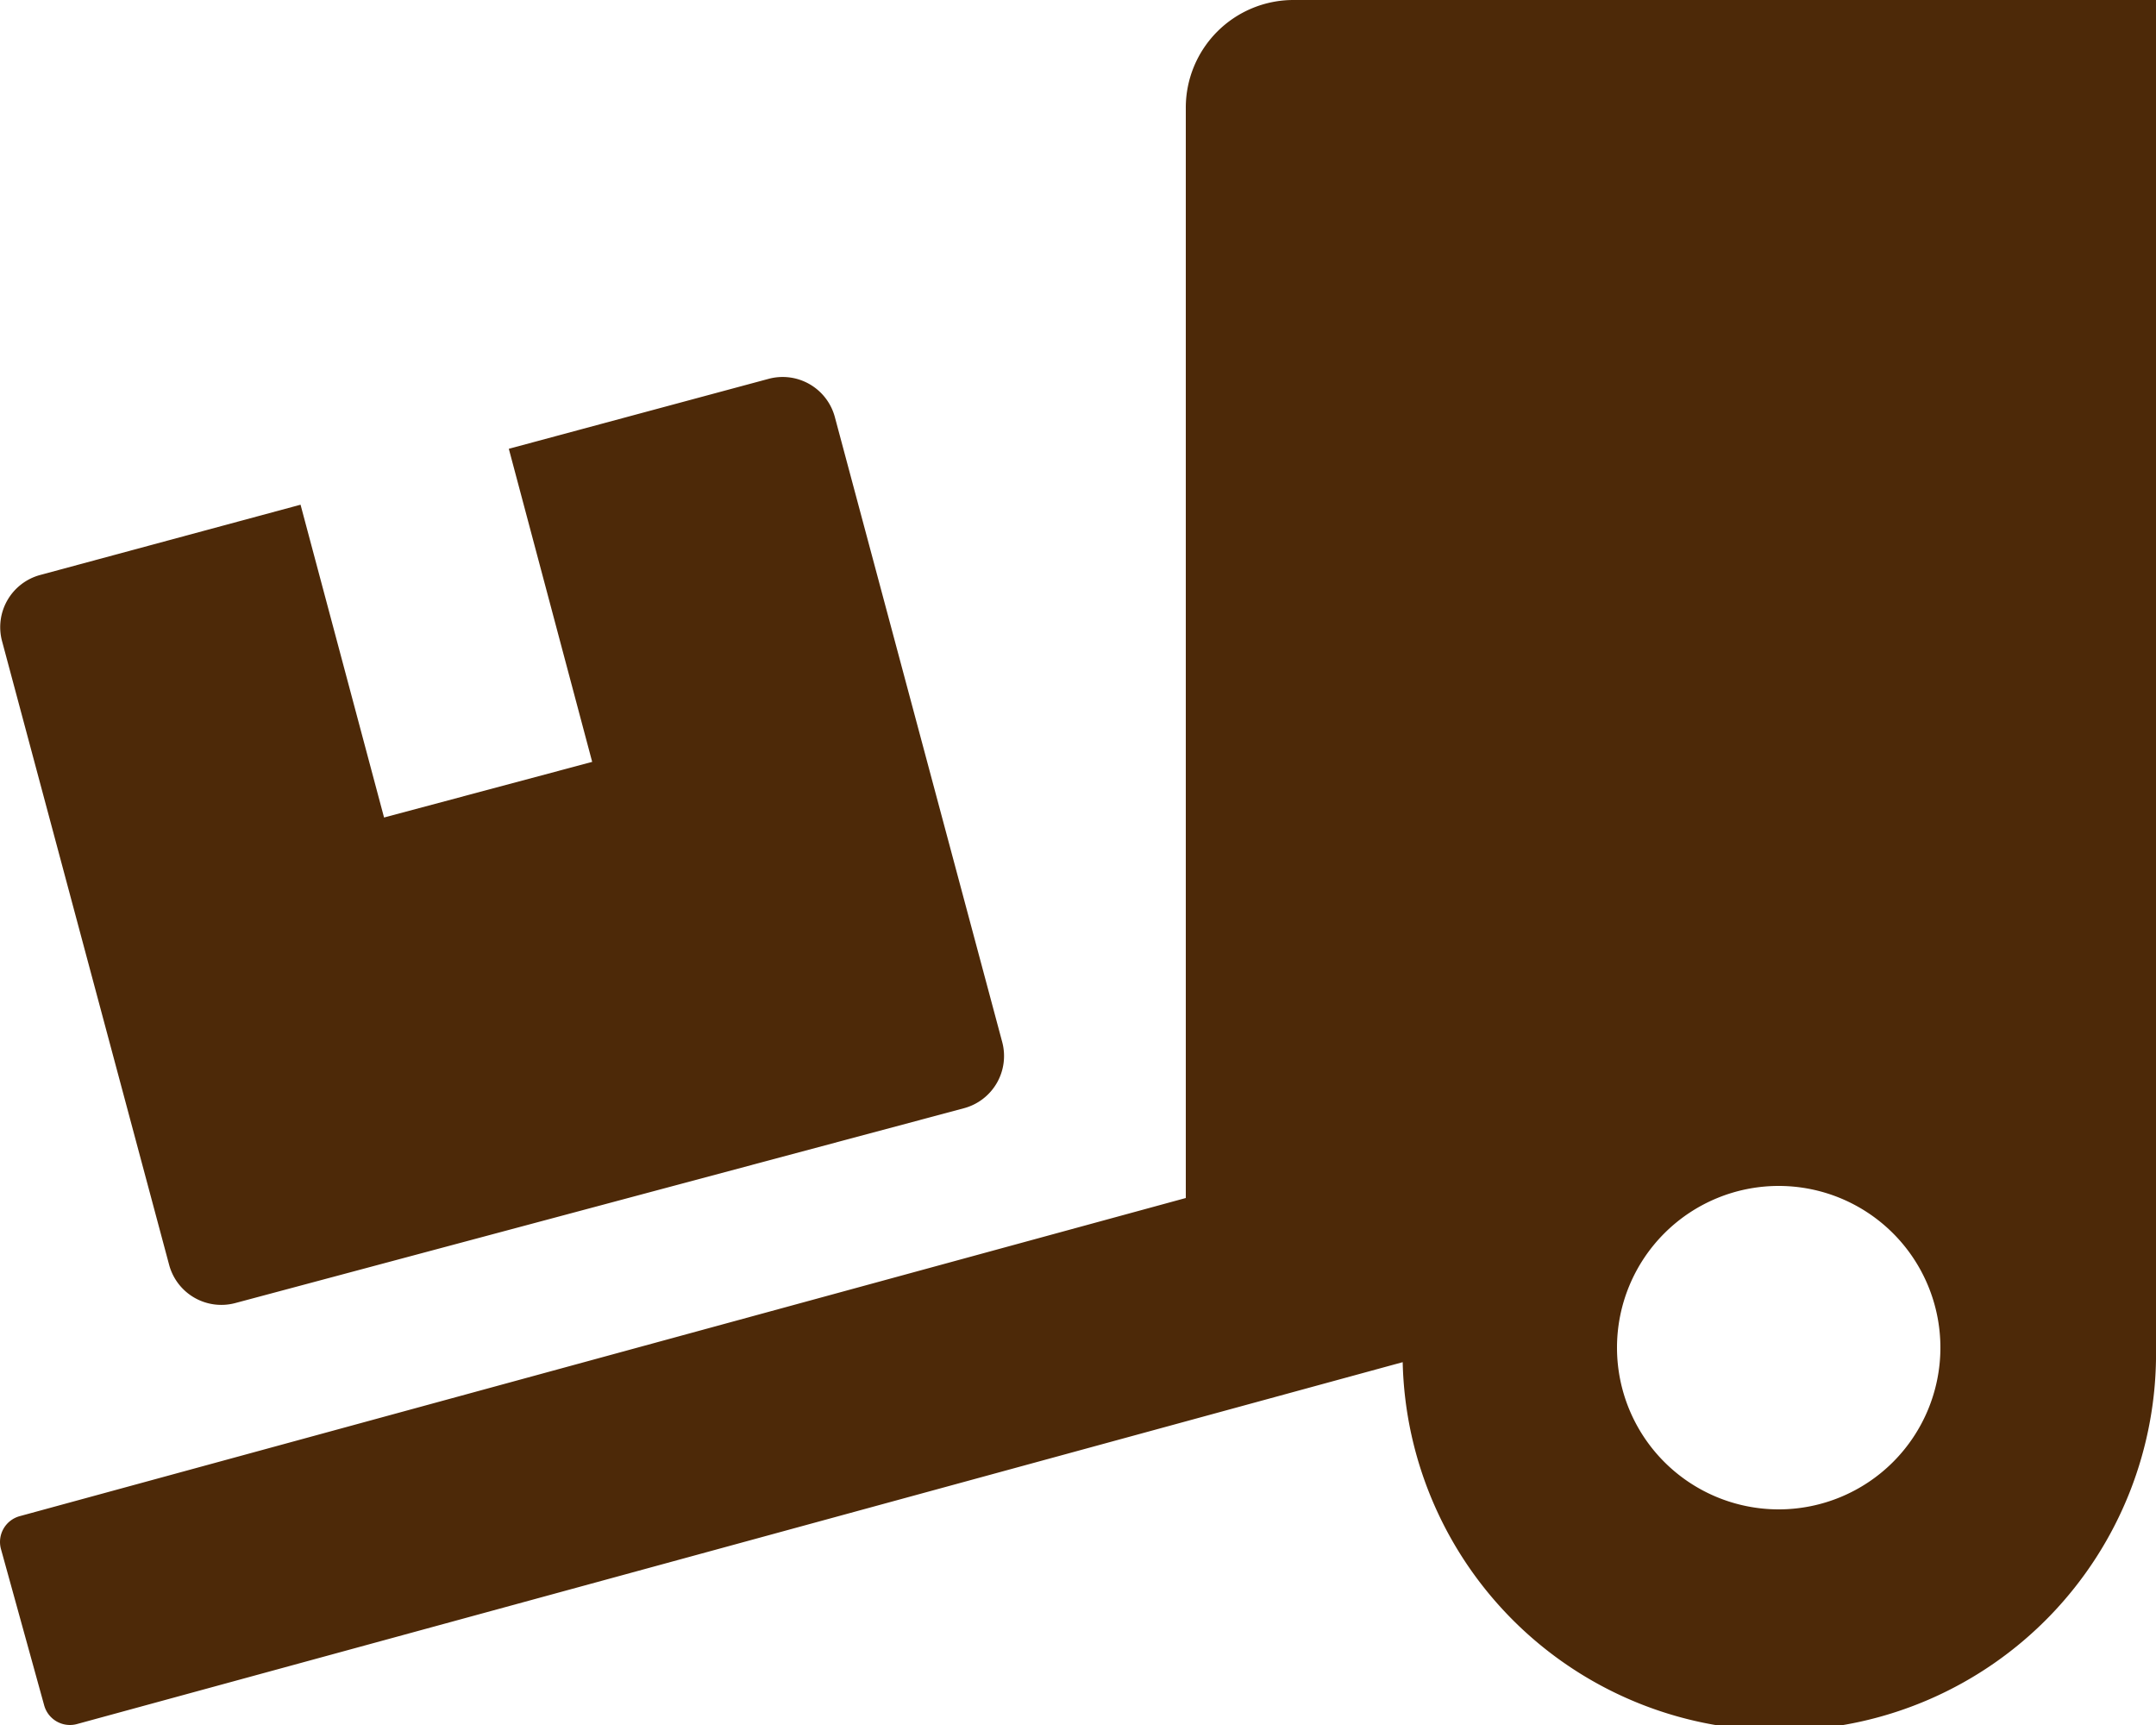 <svg xmlns="http://www.w3.org/2000/svg" width="15" height="12" viewBox="0 0 15 12">
  <path id="Icon_awesome-truck-loading" data-name="Icon awesome-truck-loading" d="M1.177,8.8a.376.376,0,0,0,.459.265L6.708,7.709a.376.376,0,0,0,.265-.459L5.808,2.9a.376.376,0,0,0-.459-.265l-1.809.487L4.12,5.3l-1.448.387L2.091,3.511.279,4a.376.376,0,0,0-.265.459ZM9,0a.749.749,0,0,0-.75.75V8.334L.138,10.547a.186.186,0,0,0-.131.23l.3,1.085a.186.186,0,0,0,.23.131L9.759,9.476A2.621,2.621,0,0,0,15,9.375V0Zm3.375,10.5A1.125,1.125,0,1,1,13.5,9.375,1.125,1.125,0,0,1,12.375,10.5Z" transform="translate(0)" fill="#4d2908"/>
</svg>
